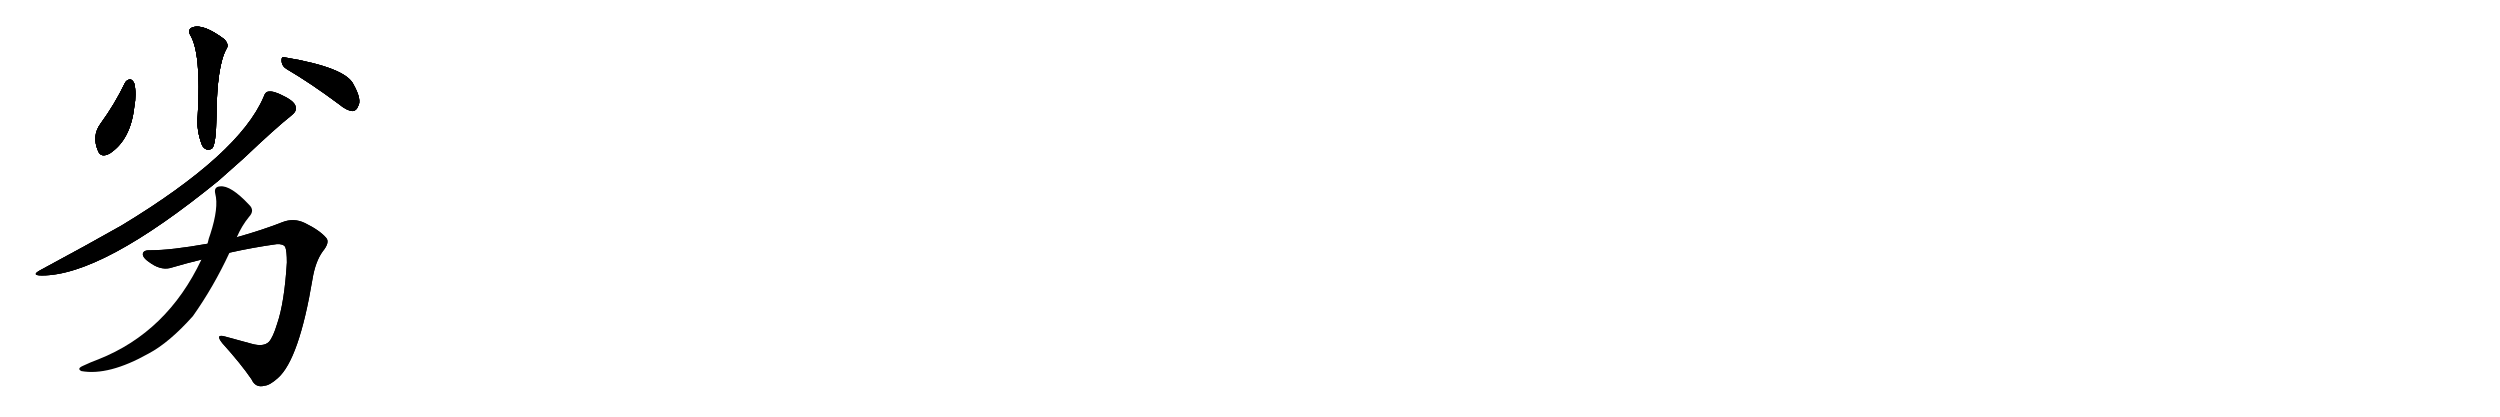 <svg version="1.1" viewBox="0 0 6144 1024" xmlns="http://www.w3.org/2000/svg">
  
  <g transform="scale(1, -1) translate(0, -900)" class="origin">
    <style type="text/css">
        .origin {display:none;}
        .hide {display:none;}
        .stroke {fill: #000000;}
        
.step1 {transform: translateX(1024px);}
.step2 {transform: translateX(2048px);}
.step3 {transform: translateX(3072px);}
.step4 {transform: translateX(4096px);}
.step5 {transform: translateX(5120px);}
.step6 {transform: translateX(6144px);}
.step7 {transform: translateX(7168px);}
.step8 {transform: translateX(8192px);}
.step9 {transform: translateX(9216px);}
.step10 {transform: translateX(10240px);}
.step11 {transform: translateX(11264px);}
.step12 {transform: translateX(12288px);}
.step13 {transform: translateX(13312px);}
.step14 {transform: translateX(14336px);}
.step15 {transform: translateX(15360px);}
.step16 {transform: translateX(16384px);}
.step17 {transform: translateX(17408px);}
.step18 {transform: translateX(18432px);}
.step19 {transform: translateX(19456px);}
.step20 {transform: translateX(20480px);}
.step21 {transform: translateX(21504px);}
.step22 {transform: translateX(22528px);}
.step23 {transform: translateX(23552px);}
.step24 {transform: translateX(24576px);}
.step25 {transform: translateX(25600px);}
.step26 {transform: translateX(26624px);}
.step27 {transform: translateX(27648px);}
.step28 {transform: translateX(28672px);}
.step29 {transform: translateX(29696px);}
    </style>

    <path d="M 467 815 Q 495 770 486 617 Q 482 580 497 542 Q 507 527 521 535 Q 531 544 532 616 Q 533 739 557 781 Q 563 790 552 803 Q 500 842 474 833 Q 461 829 467 815 Z" fill="lightgray"/>
    <path d="M 307 696 Q 282 644 247 596 Q 225 566 241 529 Q 248 511 270 523 Q 321 557 330 637 Q 336 670 330 695 Q 326 704 320 705 Q 311 704 307 696 Z" fill="lightgray"/>
    <path d="M 705 730 Q 763 696 833 644 Q 852 628 867 627 Q 876 628 880 639 Q 890 654 869 692 Q 850 734 700 759 Q 691 762 692 750 Q 693 737 705 730 Z" fill="lightgray"/>
    <path d="M 648 662 Q 588 521 299 346 Q 218 300 99 236 Q 75 223 103 223 Q 251 223 537 456 Q 568 483 599 511 Q 678 586 716 616 Q 729 626 727 636 Q 726 649 701 662 Q 673 677 661 675 Q 652 675 648 662 Z" fill="lightgray"/>
    <path d="M 564 279 Q 622 292 680 300 Q 696 301 701 293 Q 705 283 705 255 Q 699 156 681 104 Q 671 71 661 60 Q 648 47 619 55 Q 585 64 553 73 Q 528 80 546 57 Q 592 6 618 -32 Q 628 -54 650 -48 Q 663 -47 683 -29 Q 735 17 768 214 Q 775 257 793 282 Q 811 304 802 315 Q 786 334 749 352 Q 722 365 694 354 Q 646 335 582 317 L 510 301 Q 420 285 371 285 Q 352 286 351 276 Q 350 266 372 252 Q 399 234 424 243 Q 458 253 495 262 L 564 279 Z" fill="lightgray"/>
    <path d="M 495 262 Q 411 84 242 17 Q 223 10 204 1 Q 188 -6 200 -12 Q 267 -24 365 31 Q 416 58 474 123 Q 525 195 564 279 L 582 317 Q 594 345 612 367 Q 627 383 612 397 Q 567 445 541 442 Q 525 441 529 424 Q 538 390 517 325 Q 513 315 510 301 L 495 262 Z" fill="lightgray"/></g>
<g transform="scale(1, -1) translate(0, -900)">
    <style type="text/css">
        .origin {display:none;}
        .hide {display:none;}
        .stroke {fill: #000000;}
        
.step1 {transform: translateX(1024px);}
.step2 {transform: translateX(2048px);}
.step3 {transform: translateX(3072px);}
.step4 {transform: translateX(4096px);}
.step5 {transform: translateX(5120px);}
.step6 {transform: translateX(6144px);}
.step7 {transform: translateX(7168px);}
.step8 {transform: translateX(8192px);}
.step9 {transform: translateX(9216px);}
.step10 {transform: translateX(10240px);}
.step11 {transform: translateX(11264px);}
.step12 {transform: translateX(12288px);}
.step13 {transform: translateX(13312px);}
.step14 {transform: translateX(14336px);}
.step15 {transform: translateX(15360px);}
.step16 {transform: translateX(16384px);}
.step17 {transform: translateX(17408px);}
.step18 {transform: translateX(18432px);}
.step19 {transform: translateX(19456px);}
.step20 {transform: translateX(20480px);}
.step21 {transform: translateX(21504px);}
.step22 {transform: translateX(22528px);}
.step23 {transform: translateX(23552px);}
.step24 {transform: translateX(24576px);}
.step25 {transform: translateX(25600px);}
.step26 {transform: translateX(26624px);}
.step27 {transform: translateX(27648px);}
.step28 {transform: translateX(28672px);}
.step29 {transform: translateX(29696px);}
    </style>

    <path d="M 467 815 Q 495 770 486 617 Q 482 580 497 542 Q 507 527 521 535 Q 531 544 532 616 Q 533 739 557 781 Q 563 790 552 803 Q 500 842 474 833 Q 461 829 467 815 Z" fill="lightgray" class="stroke step0"/>
    <path d="M 307 696 Q 282 644 247 596 Q 225 566 241 529 Q 248 511 270 523 Q 321 557 330 637 Q 336 670 330 695 Q 326 704 320 705 Q 311 704 307 696 Z" fill="lightgray" class="hide"/>
    <path d="M 705 730 Q 763 696 833 644 Q 852 628 867 627 Q 876 628 880 639 Q 890 654 869 692 Q 850 734 700 759 Q 691 762 692 750 Q 693 737 705 730 Z" fill="lightgray" class="hide"/>
    <path d="M 648 662 Q 588 521 299 346 Q 218 300 99 236 Q 75 223 103 223 Q 251 223 537 456 Q 568 483 599 511 Q 678 586 716 616 Q 729 626 727 636 Q 726 649 701 662 Q 673 677 661 675 Q 652 675 648 662 Z" fill="lightgray" class="hide"/>
    <path d="M 564 279 Q 622 292 680 300 Q 696 301 701 293 Q 705 283 705 255 Q 699 156 681 104 Q 671 71 661 60 Q 648 47 619 55 Q 585 64 553 73 Q 528 80 546 57 Q 592 6 618 -32 Q 628 -54 650 -48 Q 663 -47 683 -29 Q 735 17 768 214 Q 775 257 793 282 Q 811 304 802 315 Q 786 334 749 352 Q 722 365 694 354 Q 646 335 582 317 L 510 301 Q 420 285 371 285 Q 352 286 351 276 Q 350 266 372 252 Q 399 234 424 243 Q 458 253 495 262 L 564 279 Z" fill="lightgray" class="hide"/>
    <path d="M 495 262 Q 411 84 242 17 Q 223 10 204 1 Q 188 -6 200 -12 Q 267 -24 365 31 Q 416 58 474 123 Q 525 195 564 279 L 582 317 Q 594 345 612 367 Q 627 383 612 397 Q 567 445 541 442 Q 525 441 529 424 Q 538 390 517 325 Q 513 315 510 301 L 495 262 Z" fill="lightgray" class="hide"/></g><g transform="scale(1, -1) translate(0, -900)">
    <style type="text/css">
        .origin {display:none;}
        .hide {display:none;}
        .stroke {fill: #000000;}
        
.step1 {transform: translateX(1024px);}
.step2 {transform: translateX(2048px);}
.step3 {transform: translateX(3072px);}
.step4 {transform: translateX(4096px);}
.step5 {transform: translateX(5120px);}
.step6 {transform: translateX(6144px);}
.step7 {transform: translateX(7168px);}
.step8 {transform: translateX(8192px);}
.step9 {transform: translateX(9216px);}
.step10 {transform: translateX(10240px);}
.step11 {transform: translateX(11264px);}
.step12 {transform: translateX(12288px);}
.step13 {transform: translateX(13312px);}
.step14 {transform: translateX(14336px);}
.step15 {transform: translateX(15360px);}
.step16 {transform: translateX(16384px);}
.step17 {transform: translateX(17408px);}
.step18 {transform: translateX(18432px);}
.step19 {transform: translateX(19456px);}
.step20 {transform: translateX(20480px);}
.step21 {transform: translateX(21504px);}
.step22 {transform: translateX(22528px);}
.step23 {transform: translateX(23552px);}
.step24 {transform: translateX(24576px);}
.step25 {transform: translateX(25600px);}
.step26 {transform: translateX(26624px);}
.step27 {transform: translateX(27648px);}
.step28 {transform: translateX(28672px);}
.step29 {transform: translateX(29696px);}
    </style>

    <path d="M 467 815 Q 495 770 486 617 Q 482 580 497 542 Q 507 527 521 535 Q 531 544 532 616 Q 533 739 557 781 Q 563 790 552 803 Q 500 842 474 833 Q 461 829 467 815 Z" fill="lightgray" class="stroke step1"/>
    <path d="M 307 696 Q 282 644 247 596 Q 225 566 241 529 Q 248 511 270 523 Q 321 557 330 637 Q 336 670 330 695 Q 326 704 320 705 Q 311 704 307 696 Z" fill="lightgray" class="stroke step1"/>
    <path d="M 705 730 Q 763 696 833 644 Q 852 628 867 627 Q 876 628 880 639 Q 890 654 869 692 Q 850 734 700 759 Q 691 762 692 750 Q 693 737 705 730 Z" fill="lightgray" class="hide"/>
    <path d="M 648 662 Q 588 521 299 346 Q 218 300 99 236 Q 75 223 103 223 Q 251 223 537 456 Q 568 483 599 511 Q 678 586 716 616 Q 729 626 727 636 Q 726 649 701 662 Q 673 677 661 675 Q 652 675 648 662 Z" fill="lightgray" class="hide"/>
    <path d="M 564 279 Q 622 292 680 300 Q 696 301 701 293 Q 705 283 705 255 Q 699 156 681 104 Q 671 71 661 60 Q 648 47 619 55 Q 585 64 553 73 Q 528 80 546 57 Q 592 6 618 -32 Q 628 -54 650 -48 Q 663 -47 683 -29 Q 735 17 768 214 Q 775 257 793 282 Q 811 304 802 315 Q 786 334 749 352 Q 722 365 694 354 Q 646 335 582 317 L 510 301 Q 420 285 371 285 Q 352 286 351 276 Q 350 266 372 252 Q 399 234 424 243 Q 458 253 495 262 L 564 279 Z" fill="lightgray" class="hide"/>
    <path d="M 495 262 Q 411 84 242 17 Q 223 10 204 1 Q 188 -6 200 -12 Q 267 -24 365 31 Q 416 58 474 123 Q 525 195 564 279 L 582 317 Q 594 345 612 367 Q 627 383 612 397 Q 567 445 541 442 Q 525 441 529 424 Q 538 390 517 325 Q 513 315 510 301 L 495 262 Z" fill="lightgray" class="hide"/></g><g transform="scale(1, -1) translate(0, -900)">
    <style type="text/css">
        .origin {display:none;}
        .hide {display:none;}
        .stroke {fill: #000000;}
        
.step1 {transform: translateX(1024px);}
.step2 {transform: translateX(2048px);}
.step3 {transform: translateX(3072px);}
.step4 {transform: translateX(4096px);}
.step5 {transform: translateX(5120px);}
.step6 {transform: translateX(6144px);}
.step7 {transform: translateX(7168px);}
.step8 {transform: translateX(8192px);}
.step9 {transform: translateX(9216px);}
.step10 {transform: translateX(10240px);}
.step11 {transform: translateX(11264px);}
.step12 {transform: translateX(12288px);}
.step13 {transform: translateX(13312px);}
.step14 {transform: translateX(14336px);}
.step15 {transform: translateX(15360px);}
.step16 {transform: translateX(16384px);}
.step17 {transform: translateX(17408px);}
.step18 {transform: translateX(18432px);}
.step19 {transform: translateX(19456px);}
.step20 {transform: translateX(20480px);}
.step21 {transform: translateX(21504px);}
.step22 {transform: translateX(22528px);}
.step23 {transform: translateX(23552px);}
.step24 {transform: translateX(24576px);}
.step25 {transform: translateX(25600px);}
.step26 {transform: translateX(26624px);}
.step27 {transform: translateX(27648px);}
.step28 {transform: translateX(28672px);}
.step29 {transform: translateX(29696px);}
    </style>

    <path d="M 467 815 Q 495 770 486 617 Q 482 580 497 542 Q 507 527 521 535 Q 531 544 532 616 Q 533 739 557 781 Q 563 790 552 803 Q 500 842 474 833 Q 461 829 467 815 Z" fill="lightgray" class="stroke step2"/>
    <path d="M 307 696 Q 282 644 247 596 Q 225 566 241 529 Q 248 511 270 523 Q 321 557 330 637 Q 336 670 330 695 Q 326 704 320 705 Q 311 704 307 696 Z" fill="lightgray" class="stroke step2"/>
    <path d="M 705 730 Q 763 696 833 644 Q 852 628 867 627 Q 876 628 880 639 Q 890 654 869 692 Q 850 734 700 759 Q 691 762 692 750 Q 693 737 705 730 Z" fill="lightgray" class="stroke step2"/>
    <path d="M 648 662 Q 588 521 299 346 Q 218 300 99 236 Q 75 223 103 223 Q 251 223 537 456 Q 568 483 599 511 Q 678 586 716 616 Q 729 626 727 636 Q 726 649 701 662 Q 673 677 661 675 Q 652 675 648 662 Z" fill="lightgray" class="hide"/>
    <path d="M 564 279 Q 622 292 680 300 Q 696 301 701 293 Q 705 283 705 255 Q 699 156 681 104 Q 671 71 661 60 Q 648 47 619 55 Q 585 64 553 73 Q 528 80 546 57 Q 592 6 618 -32 Q 628 -54 650 -48 Q 663 -47 683 -29 Q 735 17 768 214 Q 775 257 793 282 Q 811 304 802 315 Q 786 334 749 352 Q 722 365 694 354 Q 646 335 582 317 L 510 301 Q 420 285 371 285 Q 352 286 351 276 Q 350 266 372 252 Q 399 234 424 243 Q 458 253 495 262 L 564 279 Z" fill="lightgray" class="hide"/>
    <path d="M 495 262 Q 411 84 242 17 Q 223 10 204 1 Q 188 -6 200 -12 Q 267 -24 365 31 Q 416 58 474 123 Q 525 195 564 279 L 582 317 Q 594 345 612 367 Q 627 383 612 397 Q 567 445 541 442 Q 525 441 529 424 Q 538 390 517 325 Q 513 315 510 301 L 495 262 Z" fill="lightgray" class="hide"/></g><g transform="scale(1, -1) translate(0, -900)">
    <style type="text/css">
        .origin {display:none;}
        .hide {display:none;}
        .stroke {fill: #000000;}
        
.step1 {transform: translateX(1024px);}
.step2 {transform: translateX(2048px);}
.step3 {transform: translateX(3072px);}
.step4 {transform: translateX(4096px);}
.step5 {transform: translateX(5120px);}
.step6 {transform: translateX(6144px);}
.step7 {transform: translateX(7168px);}
.step8 {transform: translateX(8192px);}
.step9 {transform: translateX(9216px);}
.step10 {transform: translateX(10240px);}
.step11 {transform: translateX(11264px);}
.step12 {transform: translateX(12288px);}
.step13 {transform: translateX(13312px);}
.step14 {transform: translateX(14336px);}
.step15 {transform: translateX(15360px);}
.step16 {transform: translateX(16384px);}
.step17 {transform: translateX(17408px);}
.step18 {transform: translateX(18432px);}
.step19 {transform: translateX(19456px);}
.step20 {transform: translateX(20480px);}
.step21 {transform: translateX(21504px);}
.step22 {transform: translateX(22528px);}
.step23 {transform: translateX(23552px);}
.step24 {transform: translateX(24576px);}
.step25 {transform: translateX(25600px);}
.step26 {transform: translateX(26624px);}
.step27 {transform: translateX(27648px);}
.step28 {transform: translateX(28672px);}
.step29 {transform: translateX(29696px);}
    </style>

    <path d="M 467 815 Q 495 770 486 617 Q 482 580 497 542 Q 507 527 521 535 Q 531 544 532 616 Q 533 739 557 781 Q 563 790 552 803 Q 500 842 474 833 Q 461 829 467 815 Z" fill="lightgray" class="stroke step3"/>
    <path d="M 307 696 Q 282 644 247 596 Q 225 566 241 529 Q 248 511 270 523 Q 321 557 330 637 Q 336 670 330 695 Q 326 704 320 705 Q 311 704 307 696 Z" fill="lightgray" class="stroke step3"/>
    <path d="M 705 730 Q 763 696 833 644 Q 852 628 867 627 Q 876 628 880 639 Q 890 654 869 692 Q 850 734 700 759 Q 691 762 692 750 Q 693 737 705 730 Z" fill="lightgray" class="stroke step3"/>
    <path d="M 648 662 Q 588 521 299 346 Q 218 300 99 236 Q 75 223 103 223 Q 251 223 537 456 Q 568 483 599 511 Q 678 586 716 616 Q 729 626 727 636 Q 726 649 701 662 Q 673 677 661 675 Q 652 675 648 662 Z" fill="lightgray" class="stroke step3"/>
    <path d="M 564 279 Q 622 292 680 300 Q 696 301 701 293 Q 705 283 705 255 Q 699 156 681 104 Q 671 71 661 60 Q 648 47 619 55 Q 585 64 553 73 Q 528 80 546 57 Q 592 6 618 -32 Q 628 -54 650 -48 Q 663 -47 683 -29 Q 735 17 768 214 Q 775 257 793 282 Q 811 304 802 315 Q 786 334 749 352 Q 722 365 694 354 Q 646 335 582 317 L 510 301 Q 420 285 371 285 Q 352 286 351 276 Q 350 266 372 252 Q 399 234 424 243 Q 458 253 495 262 L 564 279 Z" fill="lightgray" class="hide"/>
    <path d="M 495 262 Q 411 84 242 17 Q 223 10 204 1 Q 188 -6 200 -12 Q 267 -24 365 31 Q 416 58 474 123 Q 525 195 564 279 L 582 317 Q 594 345 612 367 Q 627 383 612 397 Q 567 445 541 442 Q 525 441 529 424 Q 538 390 517 325 Q 513 315 510 301 L 495 262 Z" fill="lightgray" class="hide"/></g><g transform="scale(1, -1) translate(0, -900)">
    <style type="text/css">
        .origin {display:none;}
        .hide {display:none;}
        .stroke {fill: #000000;}
        
.step1 {transform: translateX(1024px);}
.step2 {transform: translateX(2048px);}
.step3 {transform: translateX(3072px);}
.step4 {transform: translateX(4096px);}
.step5 {transform: translateX(5120px);}
.step6 {transform: translateX(6144px);}
.step7 {transform: translateX(7168px);}
.step8 {transform: translateX(8192px);}
.step9 {transform: translateX(9216px);}
.step10 {transform: translateX(10240px);}
.step11 {transform: translateX(11264px);}
.step12 {transform: translateX(12288px);}
.step13 {transform: translateX(13312px);}
.step14 {transform: translateX(14336px);}
.step15 {transform: translateX(15360px);}
.step16 {transform: translateX(16384px);}
.step17 {transform: translateX(17408px);}
.step18 {transform: translateX(18432px);}
.step19 {transform: translateX(19456px);}
.step20 {transform: translateX(20480px);}
.step21 {transform: translateX(21504px);}
.step22 {transform: translateX(22528px);}
.step23 {transform: translateX(23552px);}
.step24 {transform: translateX(24576px);}
.step25 {transform: translateX(25600px);}
.step26 {transform: translateX(26624px);}
.step27 {transform: translateX(27648px);}
.step28 {transform: translateX(28672px);}
.step29 {transform: translateX(29696px);}
    </style>

    <path d="M 467 815 Q 495 770 486 617 Q 482 580 497 542 Q 507 527 521 535 Q 531 544 532 616 Q 533 739 557 781 Q 563 790 552 803 Q 500 842 474 833 Q 461 829 467 815 Z" fill="lightgray" class="stroke step4"/>
    <path d="M 307 696 Q 282 644 247 596 Q 225 566 241 529 Q 248 511 270 523 Q 321 557 330 637 Q 336 670 330 695 Q 326 704 320 705 Q 311 704 307 696 Z" fill="lightgray" class="stroke step4"/>
    <path d="M 705 730 Q 763 696 833 644 Q 852 628 867 627 Q 876 628 880 639 Q 890 654 869 692 Q 850 734 700 759 Q 691 762 692 750 Q 693 737 705 730 Z" fill="lightgray" class="stroke step4"/>
    <path d="M 648 662 Q 588 521 299 346 Q 218 300 99 236 Q 75 223 103 223 Q 251 223 537 456 Q 568 483 599 511 Q 678 586 716 616 Q 729 626 727 636 Q 726 649 701 662 Q 673 677 661 675 Q 652 675 648 662 Z" fill="lightgray" class="stroke step4"/>
    <path d="M 564 279 Q 622 292 680 300 Q 696 301 701 293 Q 705 283 705 255 Q 699 156 681 104 Q 671 71 661 60 Q 648 47 619 55 Q 585 64 553 73 Q 528 80 546 57 Q 592 6 618 -32 Q 628 -54 650 -48 Q 663 -47 683 -29 Q 735 17 768 214 Q 775 257 793 282 Q 811 304 802 315 Q 786 334 749 352 Q 722 365 694 354 Q 646 335 582 317 L 510 301 Q 420 285 371 285 Q 352 286 351 276 Q 350 266 372 252 Q 399 234 424 243 Q 458 253 495 262 L 564 279 Z" fill="lightgray" class="stroke step4"/>
    <path d="M 495 262 Q 411 84 242 17 Q 223 10 204 1 Q 188 -6 200 -12 Q 267 -24 365 31 Q 416 58 474 123 Q 525 195 564 279 L 582 317 Q 594 345 612 367 Q 627 383 612 397 Q 567 445 541 442 Q 525 441 529 424 Q 538 390 517 325 Q 513 315 510 301 L 495 262 Z" fill="lightgray" class="hide"/></g><g transform="scale(1, -1) translate(0, -900)">
    <style type="text/css">
        .origin {display:none;}
        .hide {display:none;}
        .stroke {fill: #000000;}
        
.step1 {transform: translateX(1024px);}
.step2 {transform: translateX(2048px);}
.step3 {transform: translateX(3072px);}
.step4 {transform: translateX(4096px);}
.step5 {transform: translateX(5120px);}
.step6 {transform: translateX(6144px);}
.step7 {transform: translateX(7168px);}
.step8 {transform: translateX(8192px);}
.step9 {transform: translateX(9216px);}
.step10 {transform: translateX(10240px);}
.step11 {transform: translateX(11264px);}
.step12 {transform: translateX(12288px);}
.step13 {transform: translateX(13312px);}
.step14 {transform: translateX(14336px);}
.step15 {transform: translateX(15360px);}
.step16 {transform: translateX(16384px);}
.step17 {transform: translateX(17408px);}
.step18 {transform: translateX(18432px);}
.step19 {transform: translateX(19456px);}
.step20 {transform: translateX(20480px);}
.step21 {transform: translateX(21504px);}
.step22 {transform: translateX(22528px);}
.step23 {transform: translateX(23552px);}
.step24 {transform: translateX(24576px);}
.step25 {transform: translateX(25600px);}
.step26 {transform: translateX(26624px);}
.step27 {transform: translateX(27648px);}
.step28 {transform: translateX(28672px);}
.step29 {transform: translateX(29696px);}
    </style>

    <path d="M 467 815 Q 495 770 486 617 Q 482 580 497 542 Q 507 527 521 535 Q 531 544 532 616 Q 533 739 557 781 Q 563 790 552 803 Q 500 842 474 833 Q 461 829 467 815 Z" fill="lightgray" class="stroke step5"/>
    <path d="M 307 696 Q 282 644 247 596 Q 225 566 241 529 Q 248 511 270 523 Q 321 557 330 637 Q 336 670 330 695 Q 326 704 320 705 Q 311 704 307 696 Z" fill="lightgray" class="stroke step5"/>
    <path d="M 705 730 Q 763 696 833 644 Q 852 628 867 627 Q 876 628 880 639 Q 890 654 869 692 Q 850 734 700 759 Q 691 762 692 750 Q 693 737 705 730 Z" fill="lightgray" class="stroke step5"/>
    <path d="M 648 662 Q 588 521 299 346 Q 218 300 99 236 Q 75 223 103 223 Q 251 223 537 456 Q 568 483 599 511 Q 678 586 716 616 Q 729 626 727 636 Q 726 649 701 662 Q 673 677 661 675 Q 652 675 648 662 Z" fill="lightgray" class="stroke step5"/>
    <path d="M 564 279 Q 622 292 680 300 Q 696 301 701 293 Q 705 283 705 255 Q 699 156 681 104 Q 671 71 661 60 Q 648 47 619 55 Q 585 64 553 73 Q 528 80 546 57 Q 592 6 618 -32 Q 628 -54 650 -48 Q 663 -47 683 -29 Q 735 17 768 214 Q 775 257 793 282 Q 811 304 802 315 Q 786 334 749 352 Q 722 365 694 354 Q 646 335 582 317 L 510 301 Q 420 285 371 285 Q 352 286 351 276 Q 350 266 372 252 Q 399 234 424 243 Q 458 253 495 262 L 564 279 Z" fill="lightgray" class="stroke step5"/>
    <path d="M 495 262 Q 411 84 242 17 Q 223 10 204 1 Q 188 -6 200 -12 Q 267 -24 365 31 Q 416 58 474 123 Q 525 195 564 279 L 582 317 Q 594 345 612 367 Q 627 383 612 397 Q 567 445 541 442 Q 525 441 529 424 Q 538 390 517 325 Q 513 315 510 301 L 495 262 Z" fill="lightgray" class="stroke step5"/></g></svg>